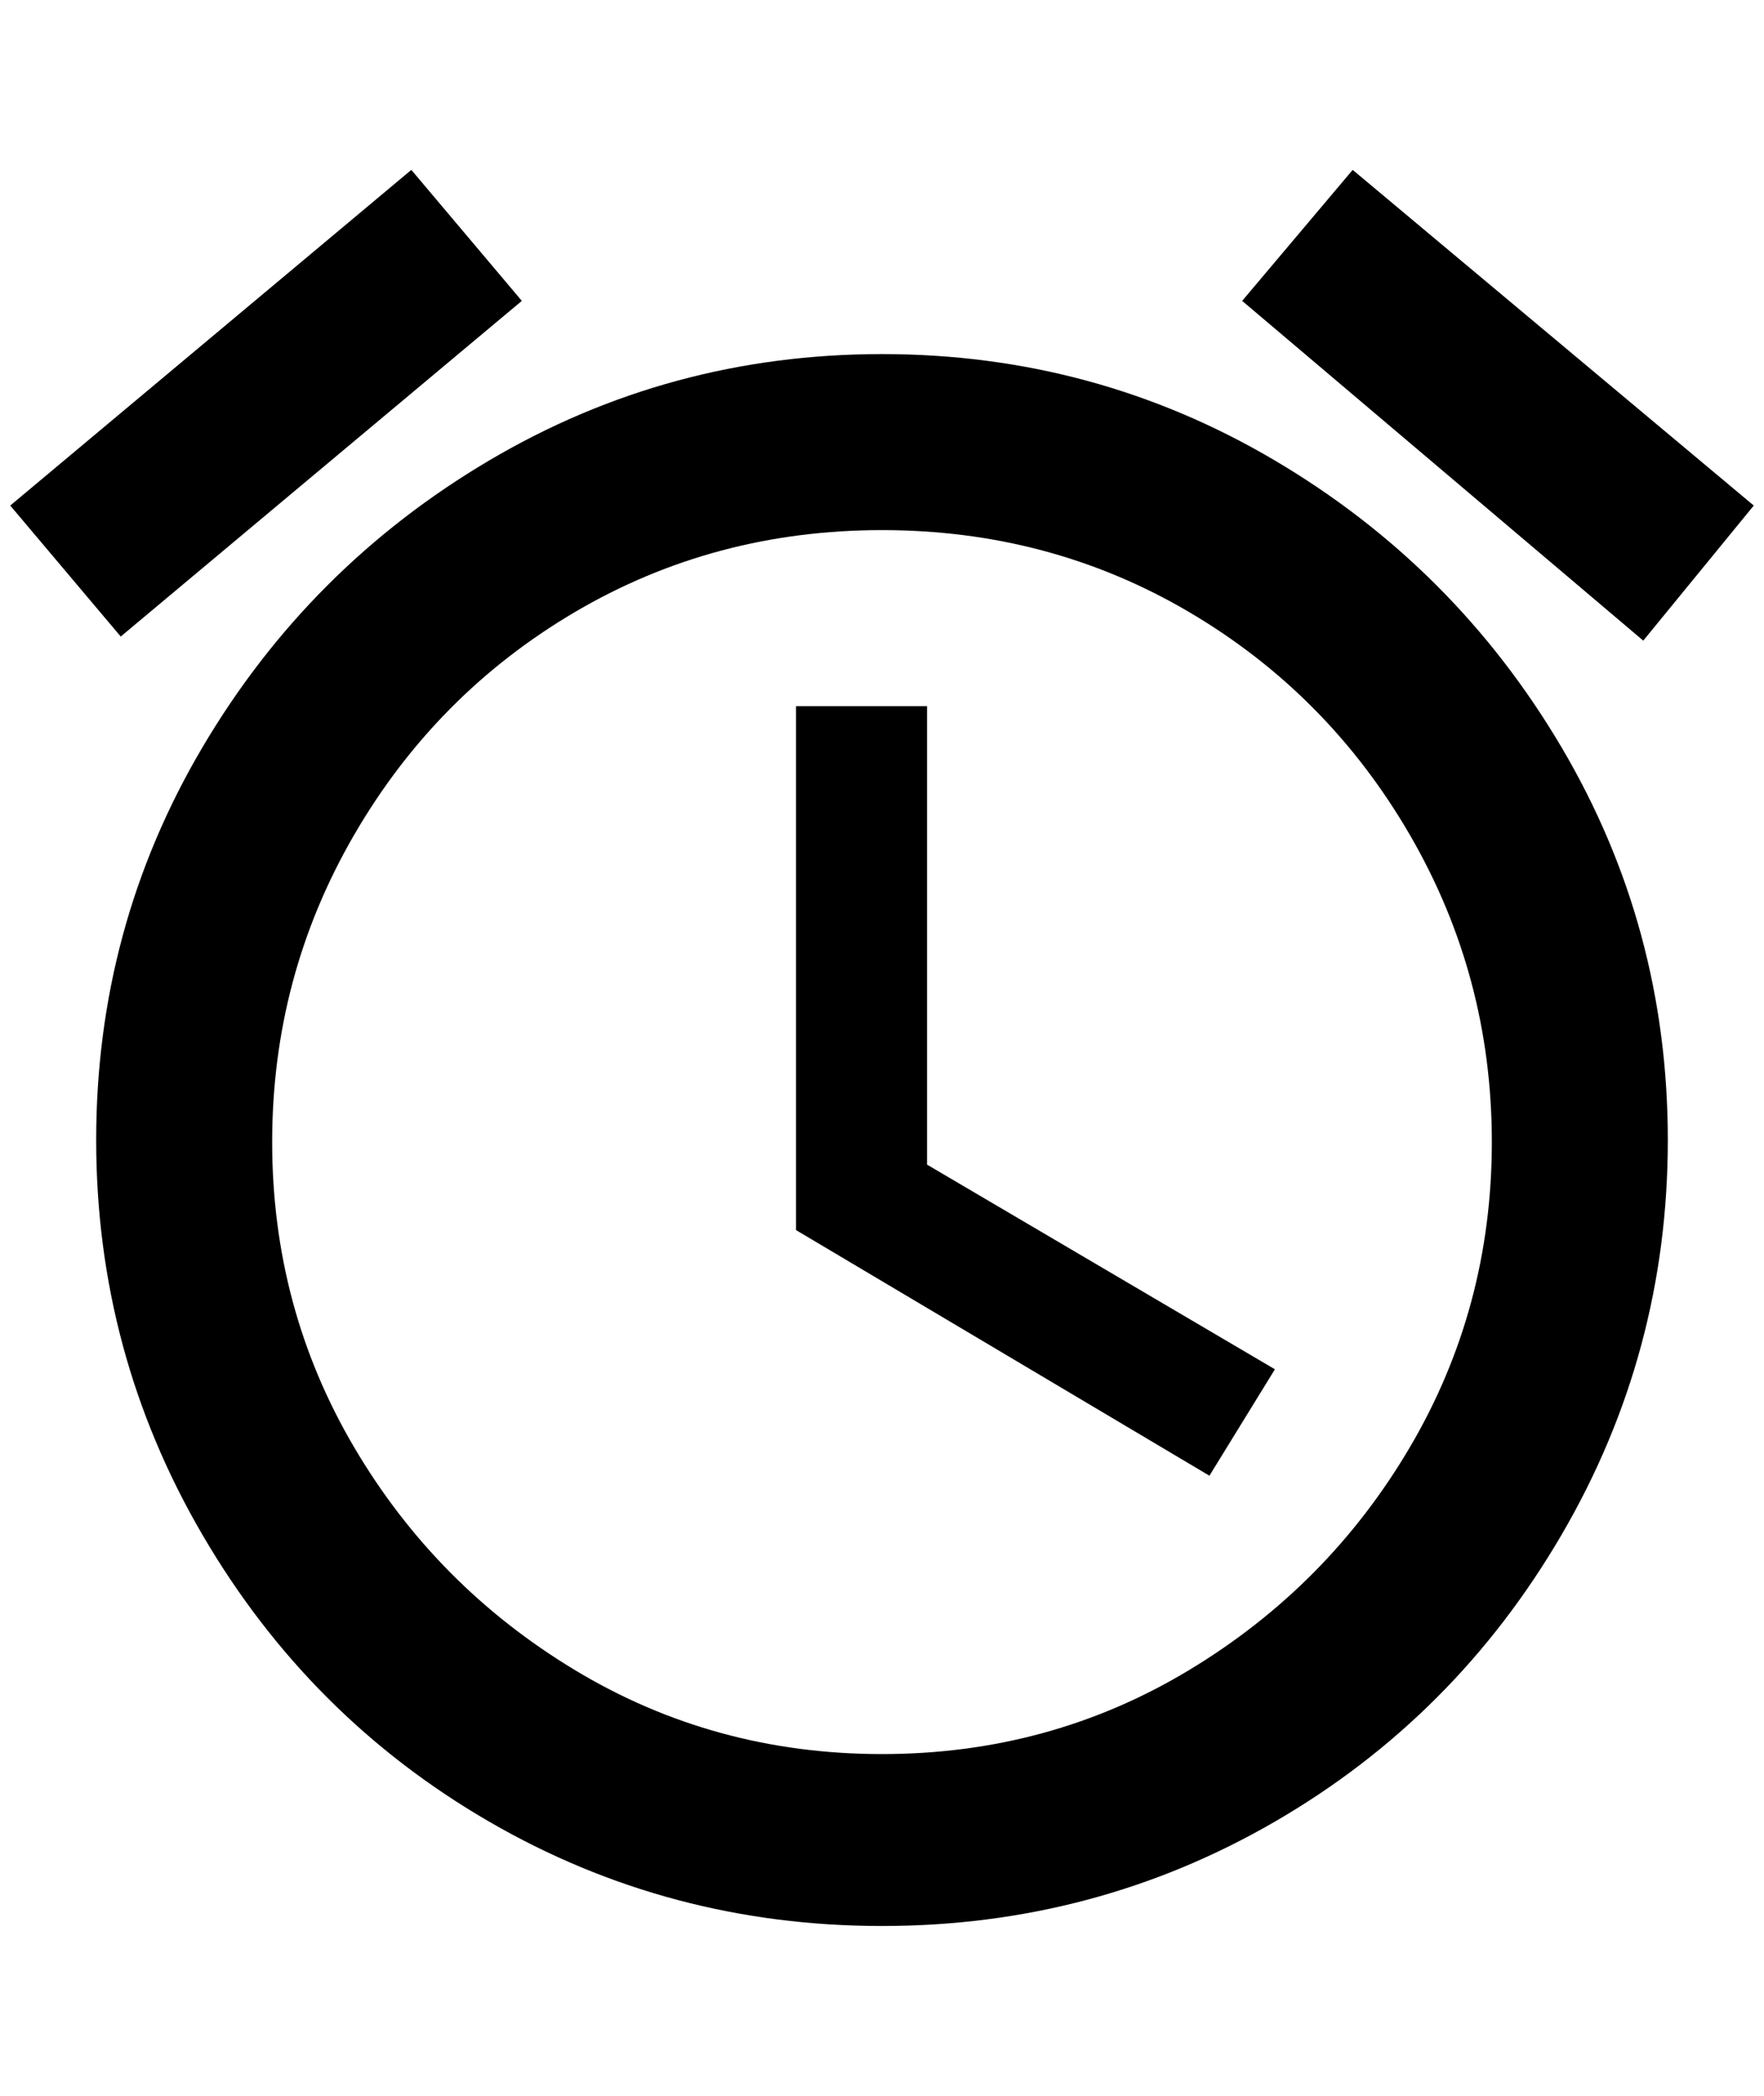 <?xml version="1.0" standalone="no"?>
<!DOCTYPE svg PUBLIC "-//W3C//DTD SVG 1.1//EN" "http://www.w3.org/Graphics/SVG/1.1/DTD/svg11.dtd" >
<svg xmlns="http://www.w3.org/2000/svg" xmlns:xlink="http://www.w3.org/1999/xlink" version="1.1" viewBox="-10 0 1724 2048">
   <path fill="currentColor"
d="M852 1714q-164 0 -300 -82t-216 -218t-80 -298t80 -300t216 -218t300 -80t300 80t216 218t80 300t-80 298t-216 218t-300 82zM852 346q-208 0 -384 104t-280 280t-104 384t104 386t280 280t384 102t384 -102t280 -280t104 -386t-104 -384t-280 -280t-384 -104zM896 690
h-128v512l404 240l64 -104l-340 -200v-448zM500 294l-108 -128l-392 328l108 128zM1704 494l-392 -328l-108 128l392 332z" />
</svg>
